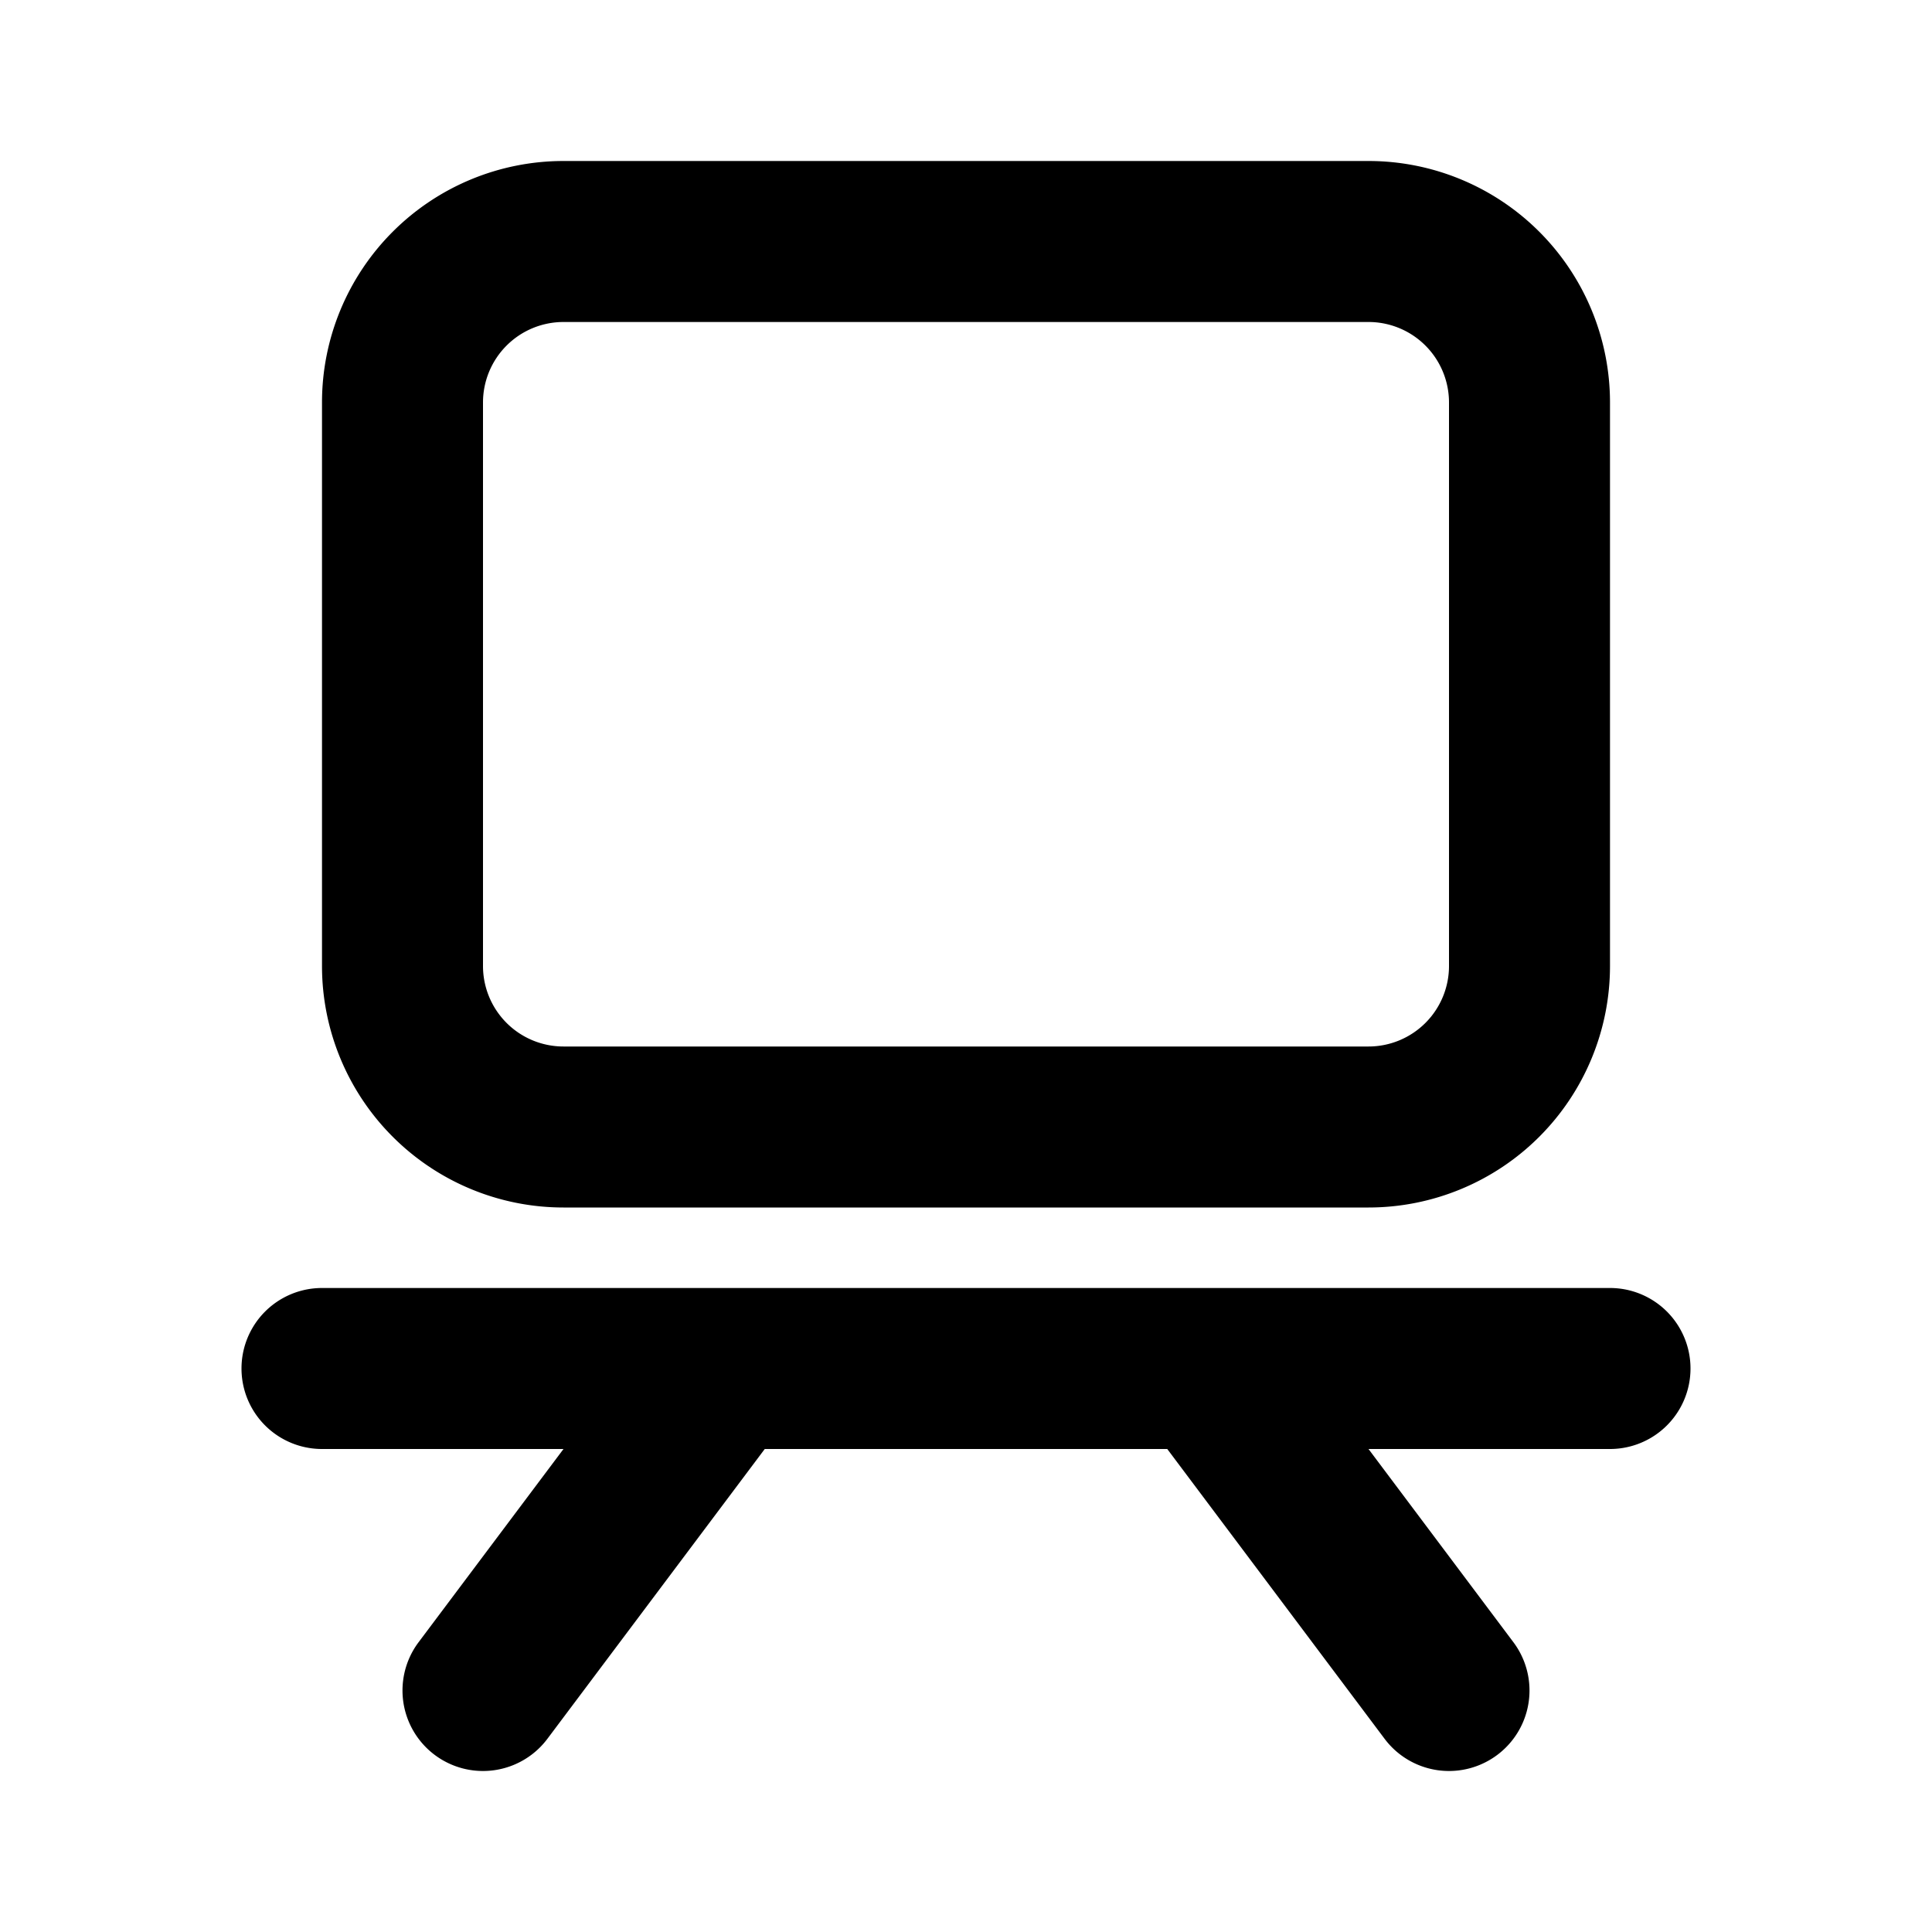 <svg xmlns="http://www.w3.org/2000/svg" viewBox="0 0 24 24">
    <g fill="none" fill-rule="evenodd">
        <path d="M24 0v24H0V0zM12.594 23.258l-.012.002-.071.035-.02.004-.014-.004-.071-.036c-.01-.003-.019 0-.024.006l-.004.01-.017.428.005.02.01.013.104.074.015.004.012-.004.104-.074.012-.016.004-.017-.017-.427c-.002-.01-.009-.017-.016-.018m.264-.113-.014.002-.184.093-.01.01-.003.011.018.43.005.012.008.008.201.092c.012.004.023 0 .029-.008l.004-.014-.034-.614c-.003-.012-.01-.02-.02-.022m-.715.002a.023.023 0 0 0-.027.006l-.006.014-.034.614c0 .012.007.02.017.024l.015-.002.201-.093.01-.008.003-.011.018-.43-.003-.012-.01-.01z"/>
        <path fill="currentColor"
              d="M4 5a3 3 0 0 1 3-3h10a3 3 0 0 1 3 3v7a3 3 0 0 1-3 3H7a3 3 0 0 1-3-3zm3-1a1 1 0 0 0-1 1v7a1 1 0 0 0 1 1h10a1 1 0 0 0 1-1V5a1 1 0 0 0-1-1zm0 14-1.8 2.4a1 1 0 0 0 1.6 1.2L9.5 18h5l2.7 3.6a1 1 0 0 0 1.6-1.2L17 18h3a1 1 0 1 0 0-2H4a1 1 0 1 0 0 2z"/>
    </g>
</svg>